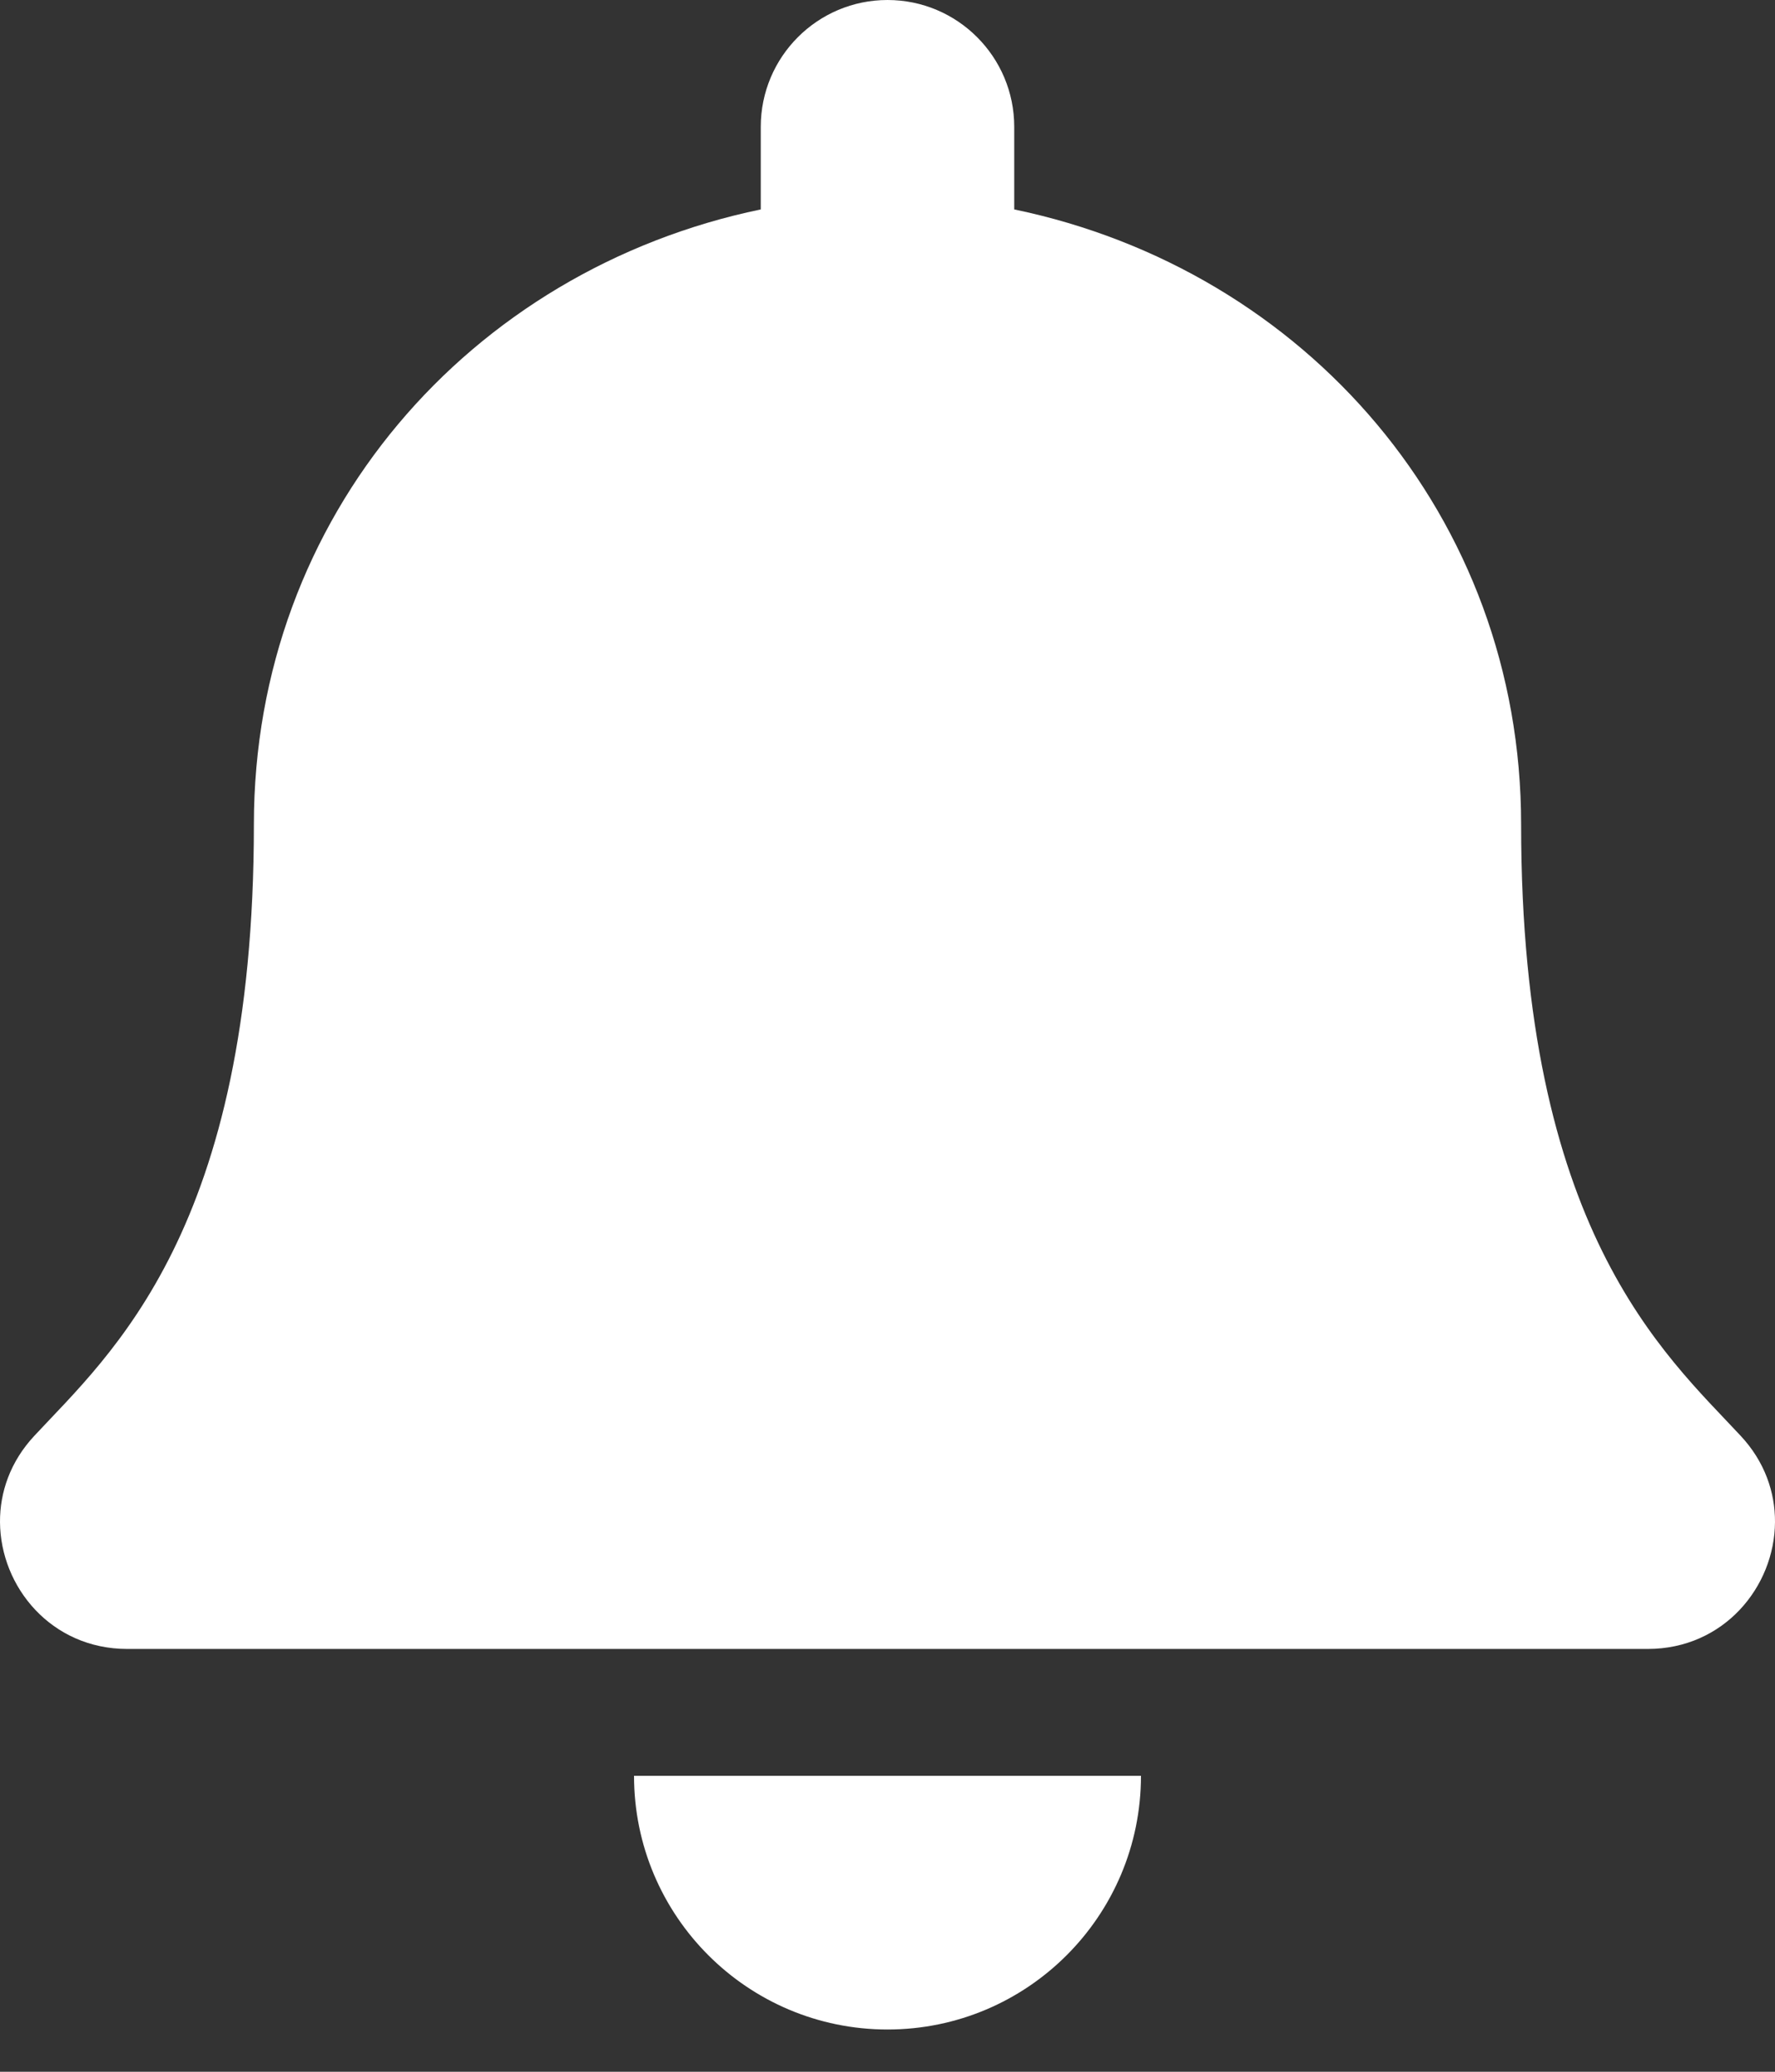 <svg width="30" height="35" viewBox="0 0 30 35" fill="none" xmlns="http://www.w3.org/2000/svg">
<rect x="0" y="0" width="30" height="35" fill="#333333" stroke="none"/>
<path d="M15 34.286C17.365 34.286 19.284 32.367 19.284 30H10.716C10.716 32.367 12.635 34.286 15 34.286ZM29.423 24.26C28.13 22.87 25.709 20.779 25.709 13.928C25.709 8.725 22.061 4.56 17.142 3.538V2.143C17.142 0.96 16.183 0 15 0C13.817 0 12.858 0.96 12.858 2.143V3.538C7.939 4.56 4.291 8.725 4.291 13.928C4.291 20.779 1.87 22.87 0.577 24.26C0.175 24.692 -0.003 25.209 4.62982e-05 25.714C0.007 26.812 0.869 27.857 2.15 27.857H27.85C29.131 27.857 29.993 26.812 30 25.714C30.003 25.209 29.825 24.692 29.423 24.26Z" fill="white"/>
</svg>
